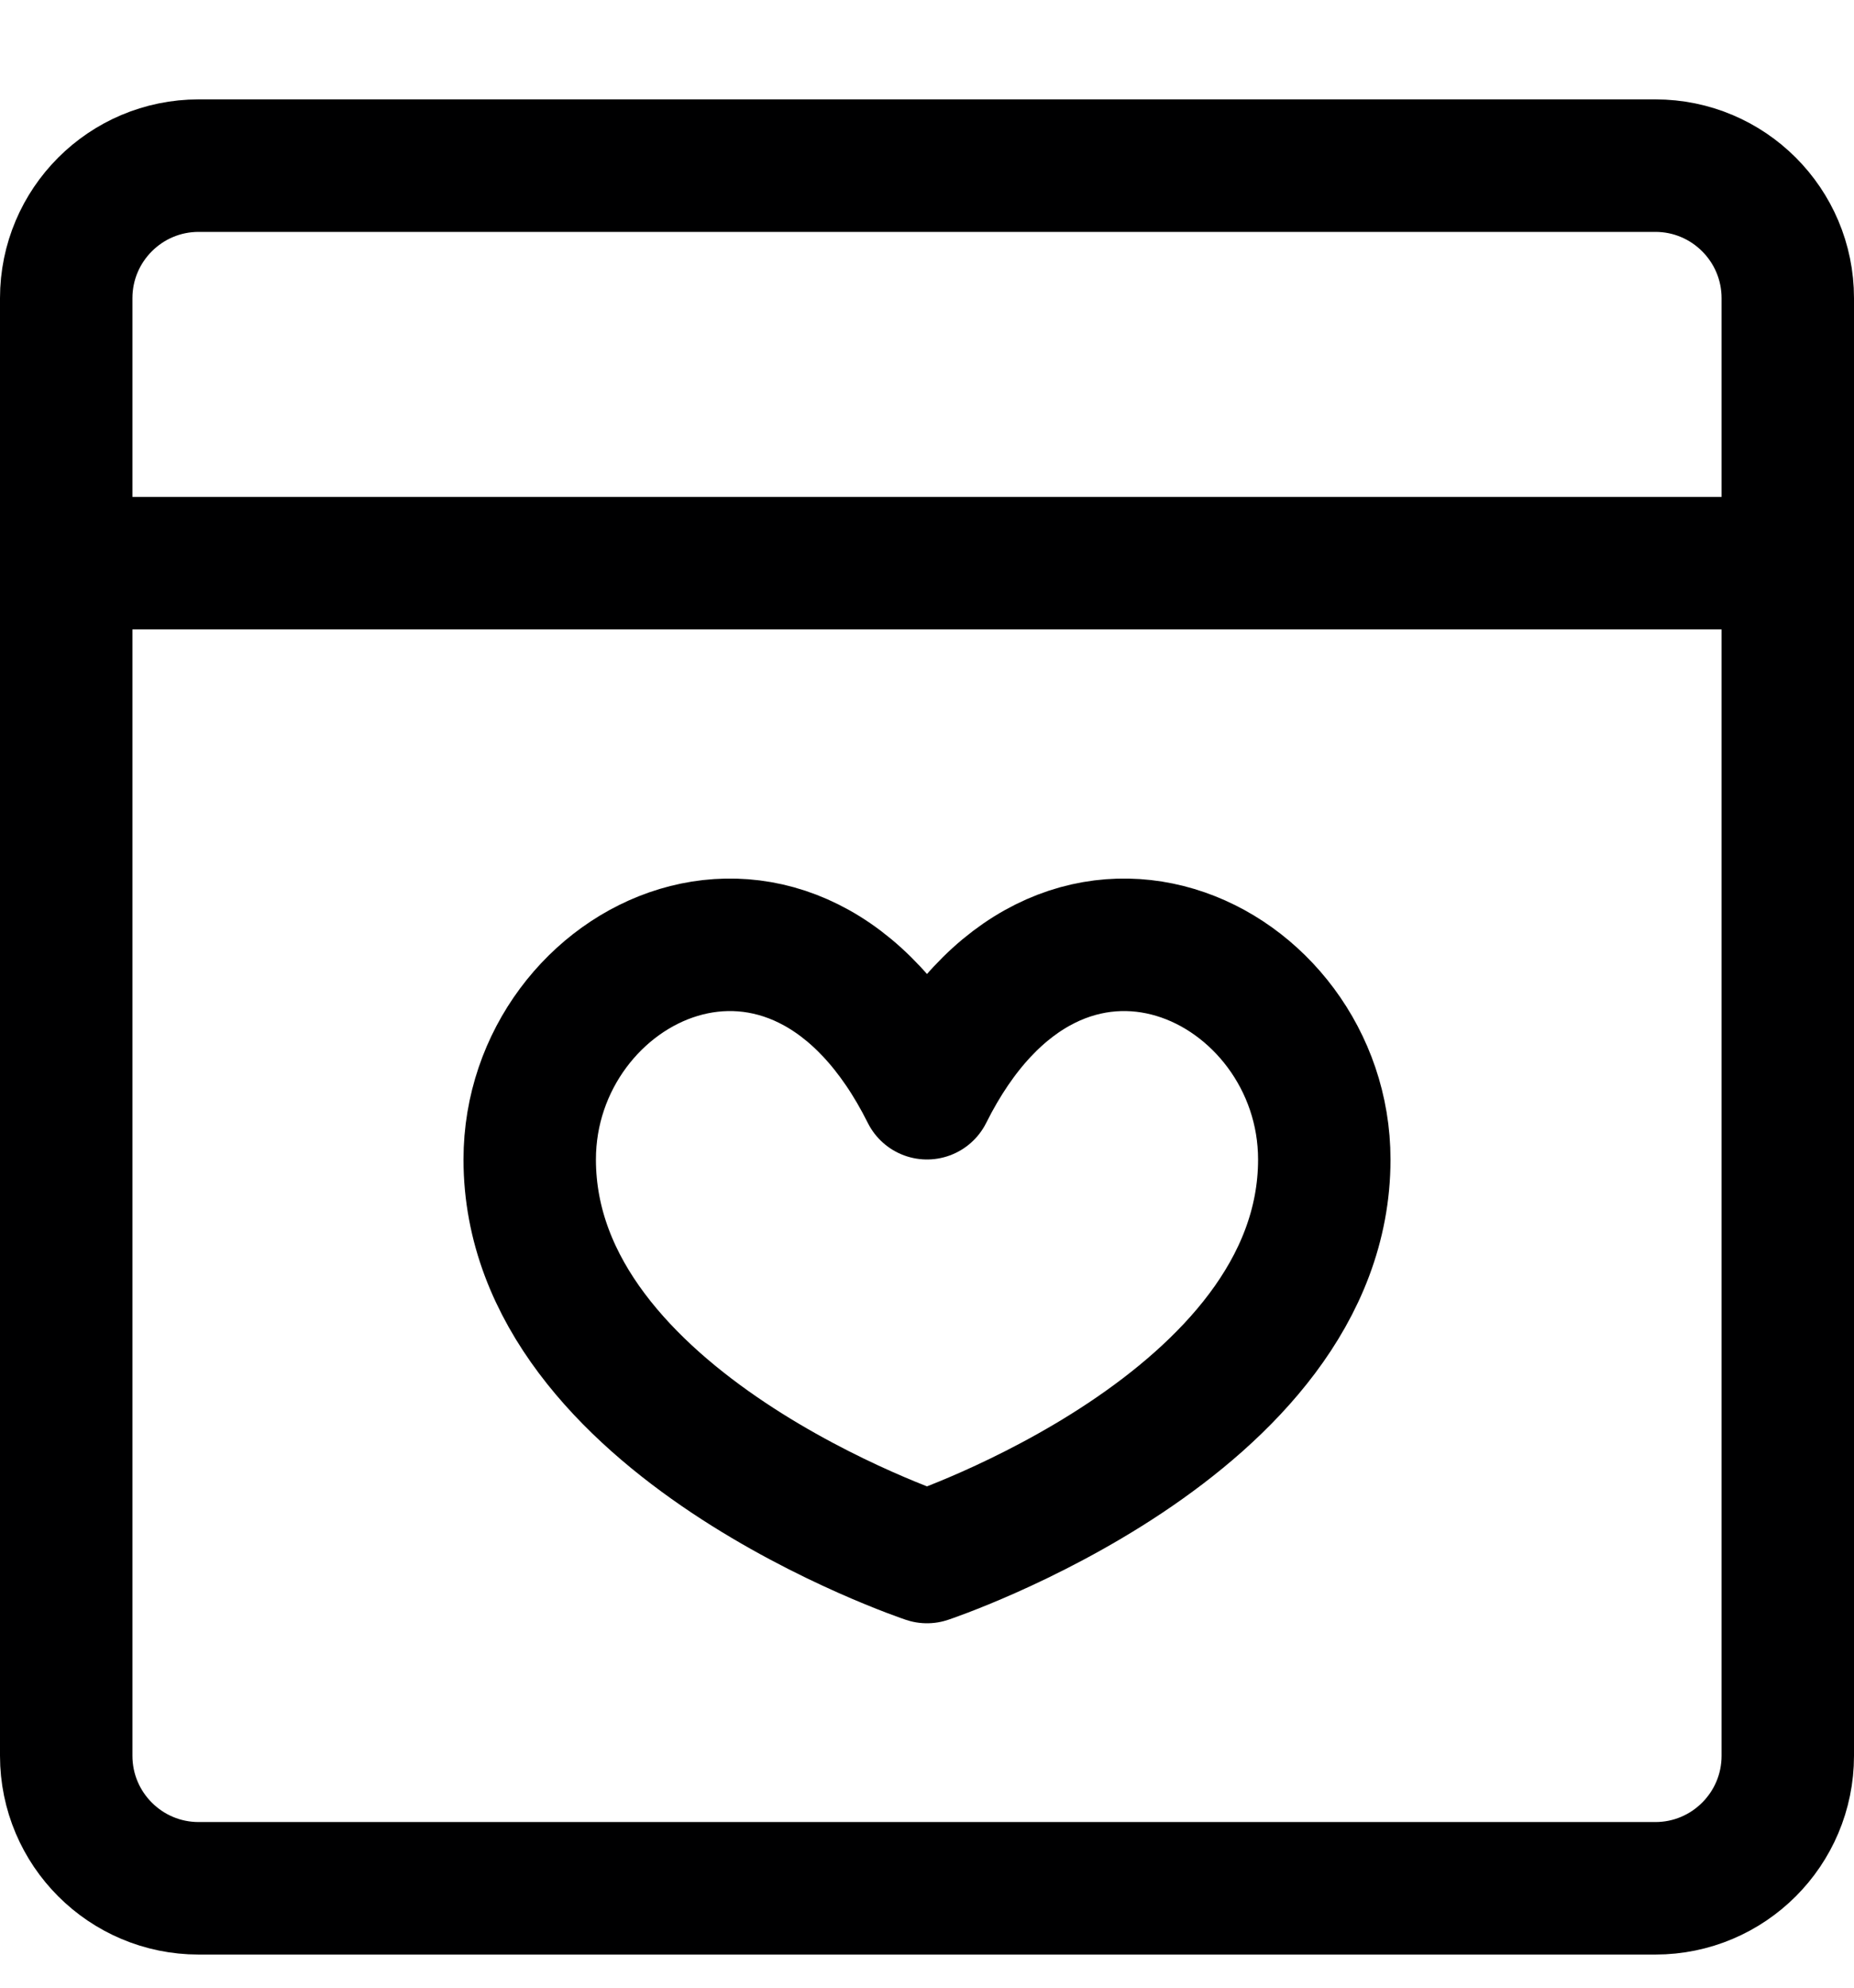 <svg width="14" height="15" viewBox="0 0 14 15" fill="none" xmlns="http://www.w3.org/2000/svg">
<g clip-path="url(#clip0_6_4945)">
<path d="M12.5 1.25H1.5C0.948 1.25 0.5 1.698 0.5 2.25V13.25C0.5 13.802 0.948 14.25 1.5 14.25H12.5C13.052 14.25 13.5 13.802 13.5 13.25V2.25C13.5 1.698 13.052 1.25 12.5 1.25Z" stroke="#000001" stroke-linecap="round" stroke-linejoin="round"/>
<path d="M0.5 4.25H13.5" stroke="#000001" stroke-linecap="round" stroke-linejoin="round"/>
<path d="M7 8.25C8 6.25 10 7.25 10 8.75C10 10.75 7 11.75 7 11.75C7 11.75 4 10.75 4 8.75C4 7.25 6 6.25 7 8.25Z" stroke="#000001" stroke-linecap="round" stroke-linejoin="round"/>
</g>
<defs>
<clipPath id="clip0_6_4945">
<rect width="14" height="14" fill="white" transform="translate(0 0.75)"/>
</clipPath>
</defs>
</svg>
